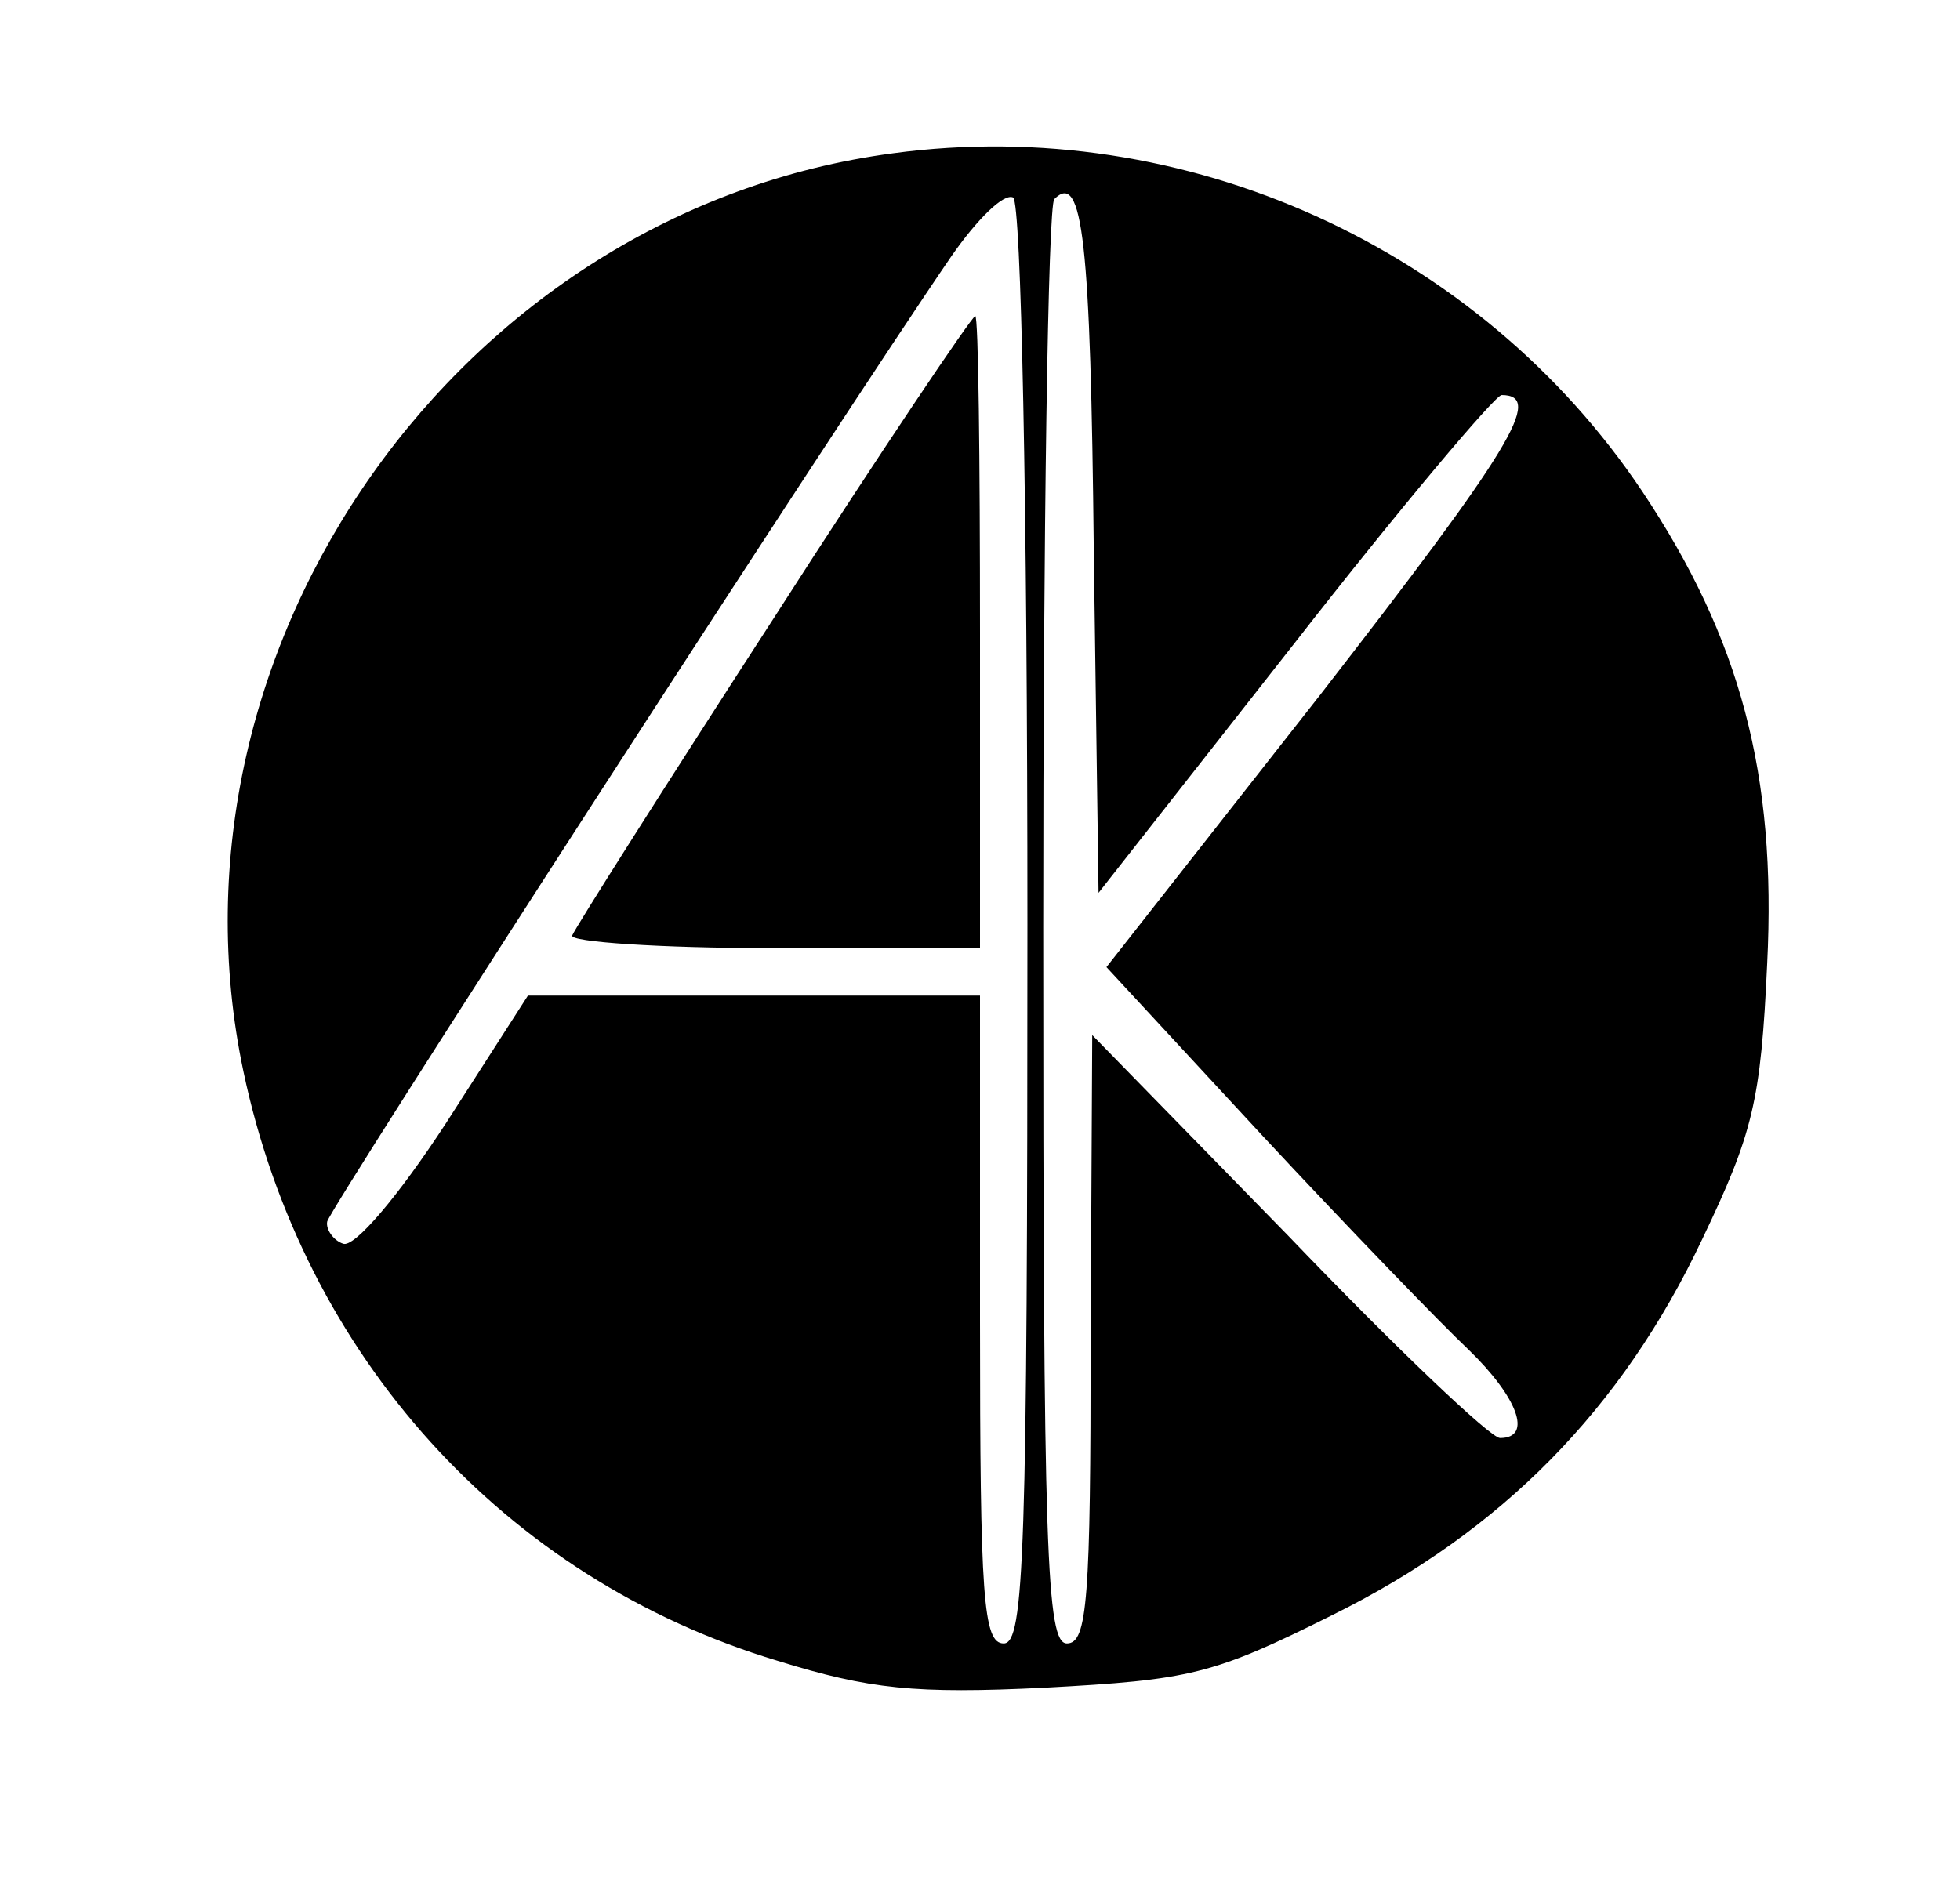 <?xml version="1.0" standalone="no"?>
<!DOCTYPE svg PUBLIC "-//W3C//DTD SVG 20010904//EN"
 "http://www.w3.org/TR/2001/REC-SVG-20010904/DTD/svg10.dtd">
<svg version="1.0" xmlns="http://www.w3.org/2000/svg"
 width="124pt" height="120pt" viewBox="0 0 124 120"
 preserveAspectRatio="xMidYMid meet">

<g transform="translate(0,120) scale(0.1,-0.1)"
fill="#000000" stroke="none">
<path d="M565 1103 c-273 -36 -468 -311 -411 -581 38 -180 165 -321 338 -373
58 -18 87 -21 169 -17 92 5 106 8 182 46 107 53 183 130 234 238 32 67 37 87
41 174 6 120 -17 206 -79 299 -103 154 -289 239 -474 214z m85 -489 c0 -397
-2 -454 -15 -454 -13 0 -15 29 -15 205 l0 205 -143 0 -143 0 -52 -81 c-30 -46
-58 -79 -65 -76 -6 2 -11 9 -10 14 2 9 323 506 395 611 16 23 33 40 39 37 5
-4 9 -189 9 -461z m42 236 l3 -215 124 158 c67 86 127 157 131 157 27 0 6 -34
-115 -190 l-135 -172 99 -107 c54 -58 113 -119 130 -135 31 -30 41 -56 20 -56
-6 0 -66 57 -134 128 l-124 127 -1 -192 c0 -165 -2 -193 -15 -193 -13 0 -15
57 -15 453 0 250 3 457 7 461 18 18 23 -26 25 -224z"/>
<path d="M489 808 c-68 -105 -125 -195 -127 -200 -2 -4 55 -8 127 -8 l131 0 0
200 c0 110 -1 200 -3 200 -2 0 -60 -86 -128 -192z"/>
</g>
</svg>
